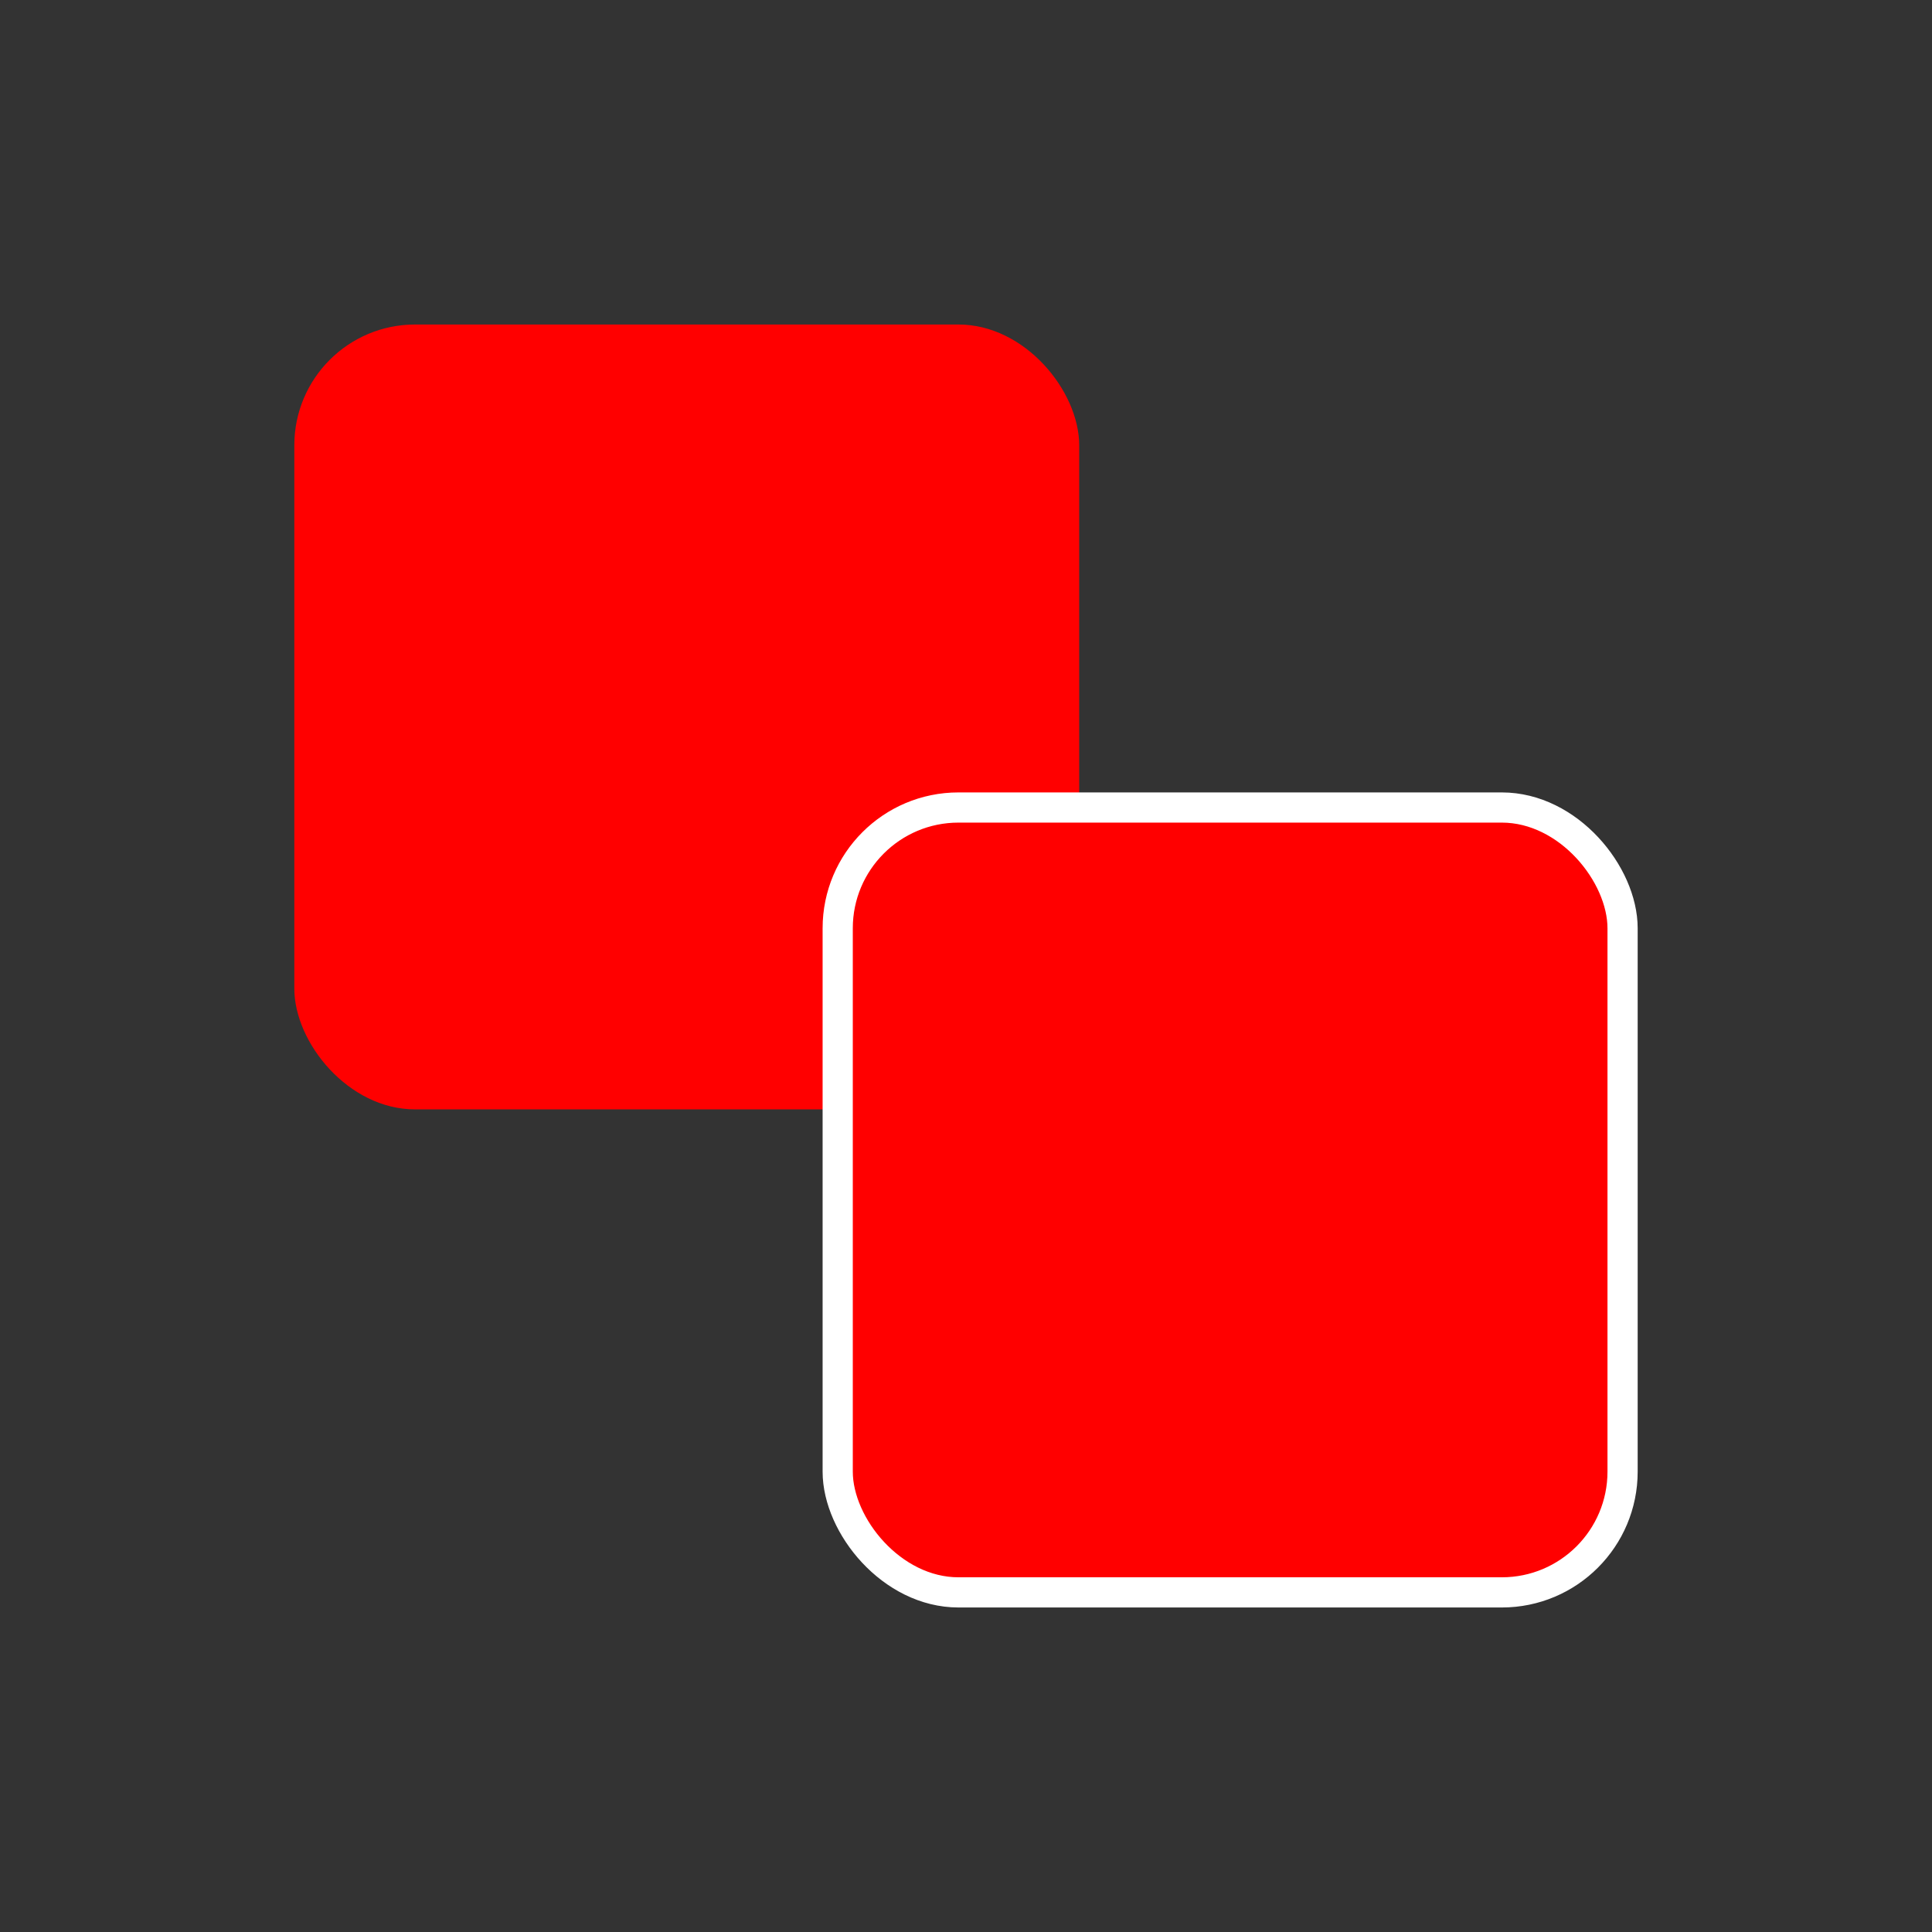 <?xml version="1.0" encoding="UTF-8" standalone="no"?>
<svg
   viewBox="0 0 64 64"
   width="64"
   height="64"
   version="1.1"
   id="svg6"
   sodipodi:docname="2d6-grey.svg"
   inkscape:version="1.2.1 (9c6d41e410, 2022-07-14)"
   xmlns:inkscape="http://www.inkscape.org/namespaces/inkscape"
   xmlns:sodipodi="http://sodipodi.sourceforge.net/DTD/sodipodi-0.dtd"
   xmlns="http://www.w3.org/2000/svg"
   xmlns:svg="http://www.w3.org/2000/svg">
  <rect x="0" y="0" width="64" height="64" fill="#333333" stroke="none"/>
  <defs
     id="defs10" />
  <sodipodi:namedview
     id="namedview8"
     pagecolor="#ffffff"
     bordercolor="#666666"
     borderopacity="1.0"
     inkscape:showpageshadow="2"
     inkscape:pageopacity="0.0"
     inkscape:pagecheckerboard="0"
     inkscape:deskcolor="#d1d1d1"
     showgrid="false"
     inkscape:zoom="3.6875"
     inkscape:cx="-11.118644"
     inkscape:cy="32"
     inkscape:window-width="1920"
     inkscape:window-height="1027"
     inkscape:window-x="1912"
     inkscape:window-y="-8"
     inkscape:window-maximized="1"
     inkscape:current-layer="svg6" />
  <g
    fill="#ff0000"
     id="g4"
     transform="matrix(0.5,0,0,0.5,6.75,7.75)"
     style="stroke-width:2">
    <rect
       x="6"
       y="6"
       width="52"
       height="52"
       rx="8"
       id="rect2"
       style="stroke-width:2"
       ry="8" />
  </g>
  <g
    fill="#ff0000"
     id="g299"
     transform="matrix(0.5,0,0,0.5,24.75,23.75)"
     style="stroke:#ffffff;stroke-width:2">
    <rect
       x="6"
       y="6"
       width="52"
       height="52"
       rx="8"
       id="rect297"
       style="stroke:#ffffff;stroke-width:2"
       ry="8" />
  </g>
</svg>
